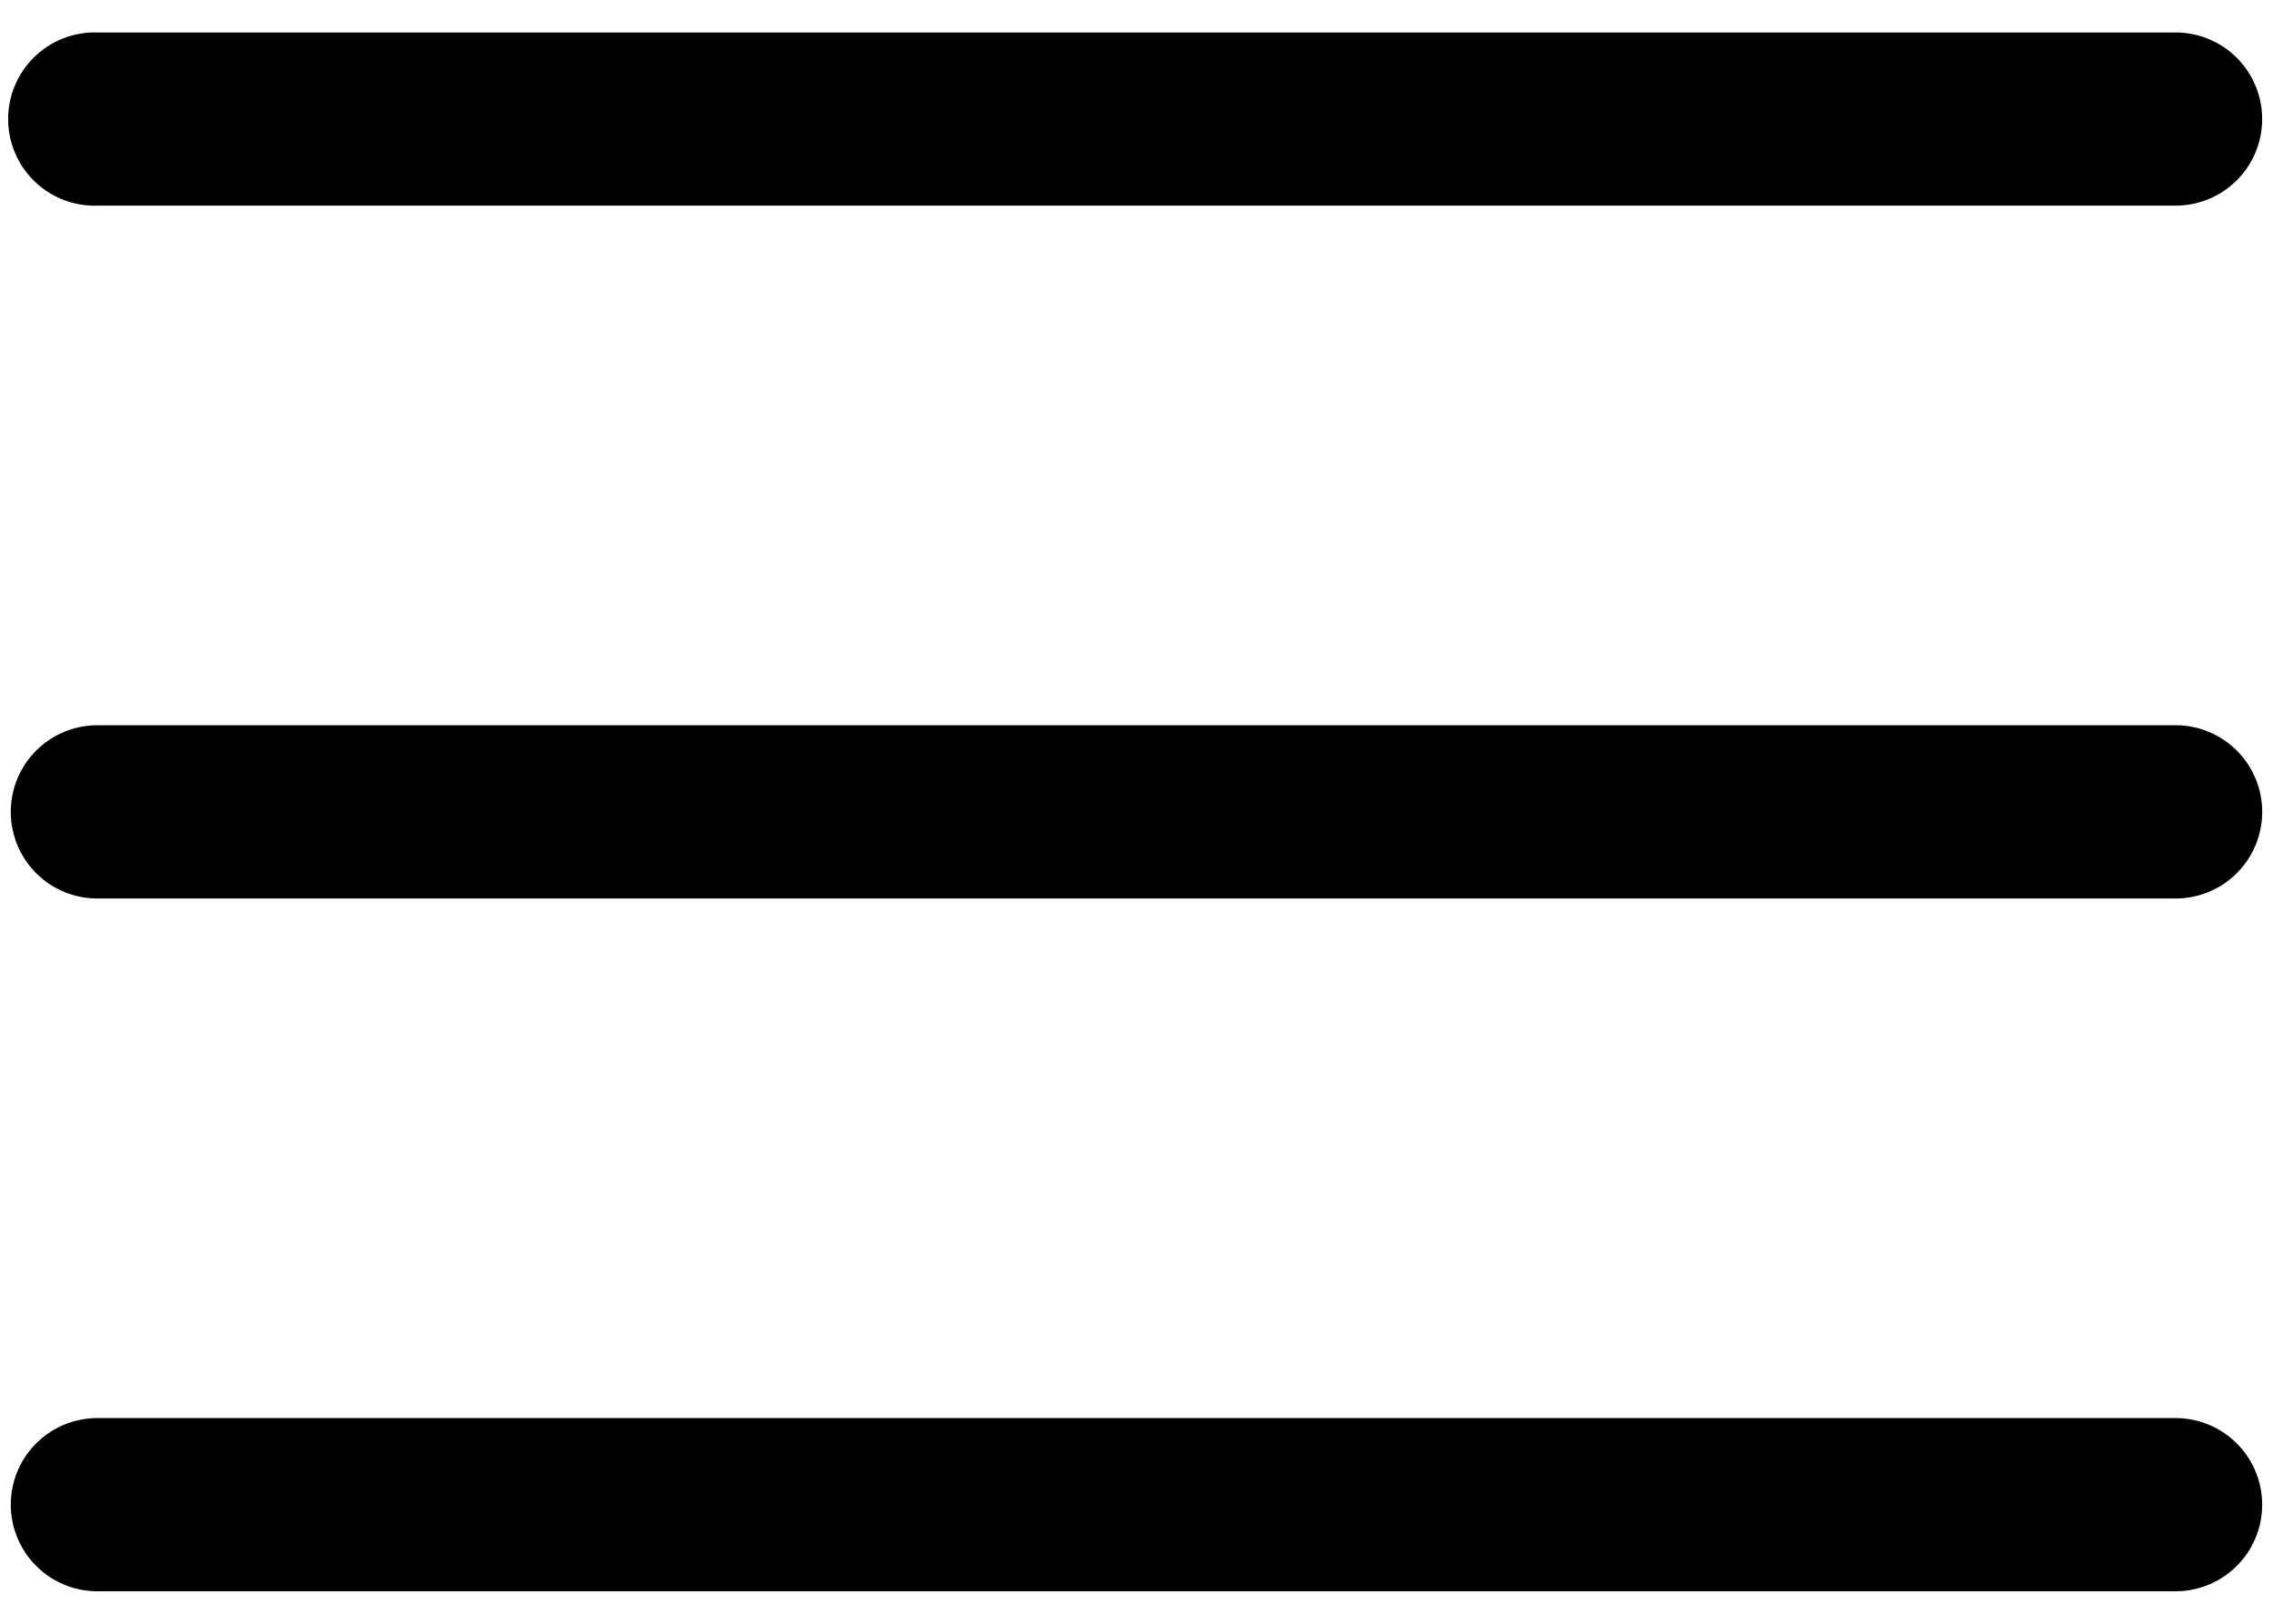 <svg width="28" height="20" fill="none" xmlns="http://www.w3.org/2000/svg"><path fill-rule="evenodd" clip-rule="evenodd" d="M1.2.4a1.067 1.067 0 100 2.133h25.6A1.066 1.066 0 1026.8.4H1.2zM.133 10A1.067 1.067 0 011.2 8.933h25.6a1.066 1.066 0 110 2.134H1.2A1.066 1.066 0 01.133 10zm0 8.533A1.066 1.066 0 011.2 17.467h25.6a1.066 1.066 0 110 2.133H1.2a1.067 1.067 0 01-1.067-1.067z" fill="#000"/></svg>
